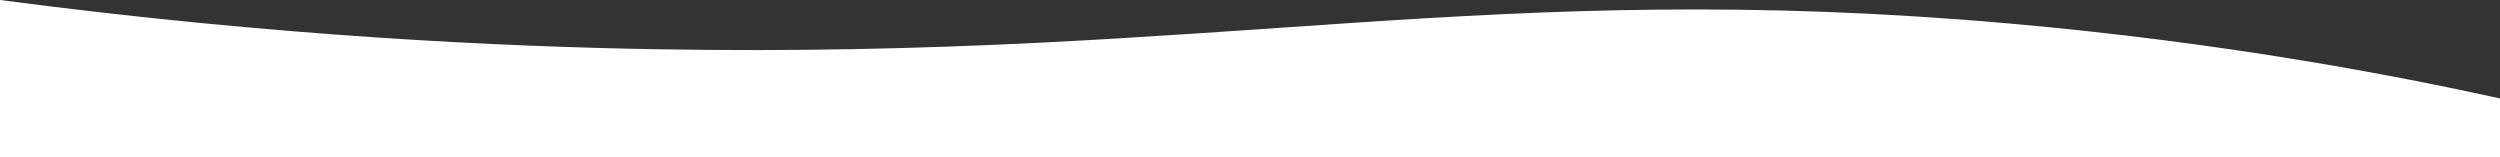<?xml version="1.0" encoding="utf-8"?>
<!-- Generator: Adobe Illustrator 23.0.0, SVG Export Plug-In . SVG Version: 6.00 Build 0)  -->
<svg version="1.1" id="Capa_1" xmlns="http://www.w3.org/2000/svg" xmlns:xlink="http://www.w3.org/1999/xlink" x="0px" y="0px"
	 viewBox="0 0 1592 100" style="enable-background:new 0 0 1592 100;" xml:space="preserve">
<rect x="0" y="0" width="1592" height="100" fill="#333333" stroke="none"/>
<style type="text/css">
	.st0{fill:#FFFFFF;}
</style>
<path class="st0" d="M0,100V0c177.65,23.43,322.06,29.69,417,31.34c363.67,6.35,531.56-45.46,862-16.42
	c137.55,12.09,246.94,33.24,313,47.76c0,12.44,0,24.88,0,37.31H0z"/>
</svg>
